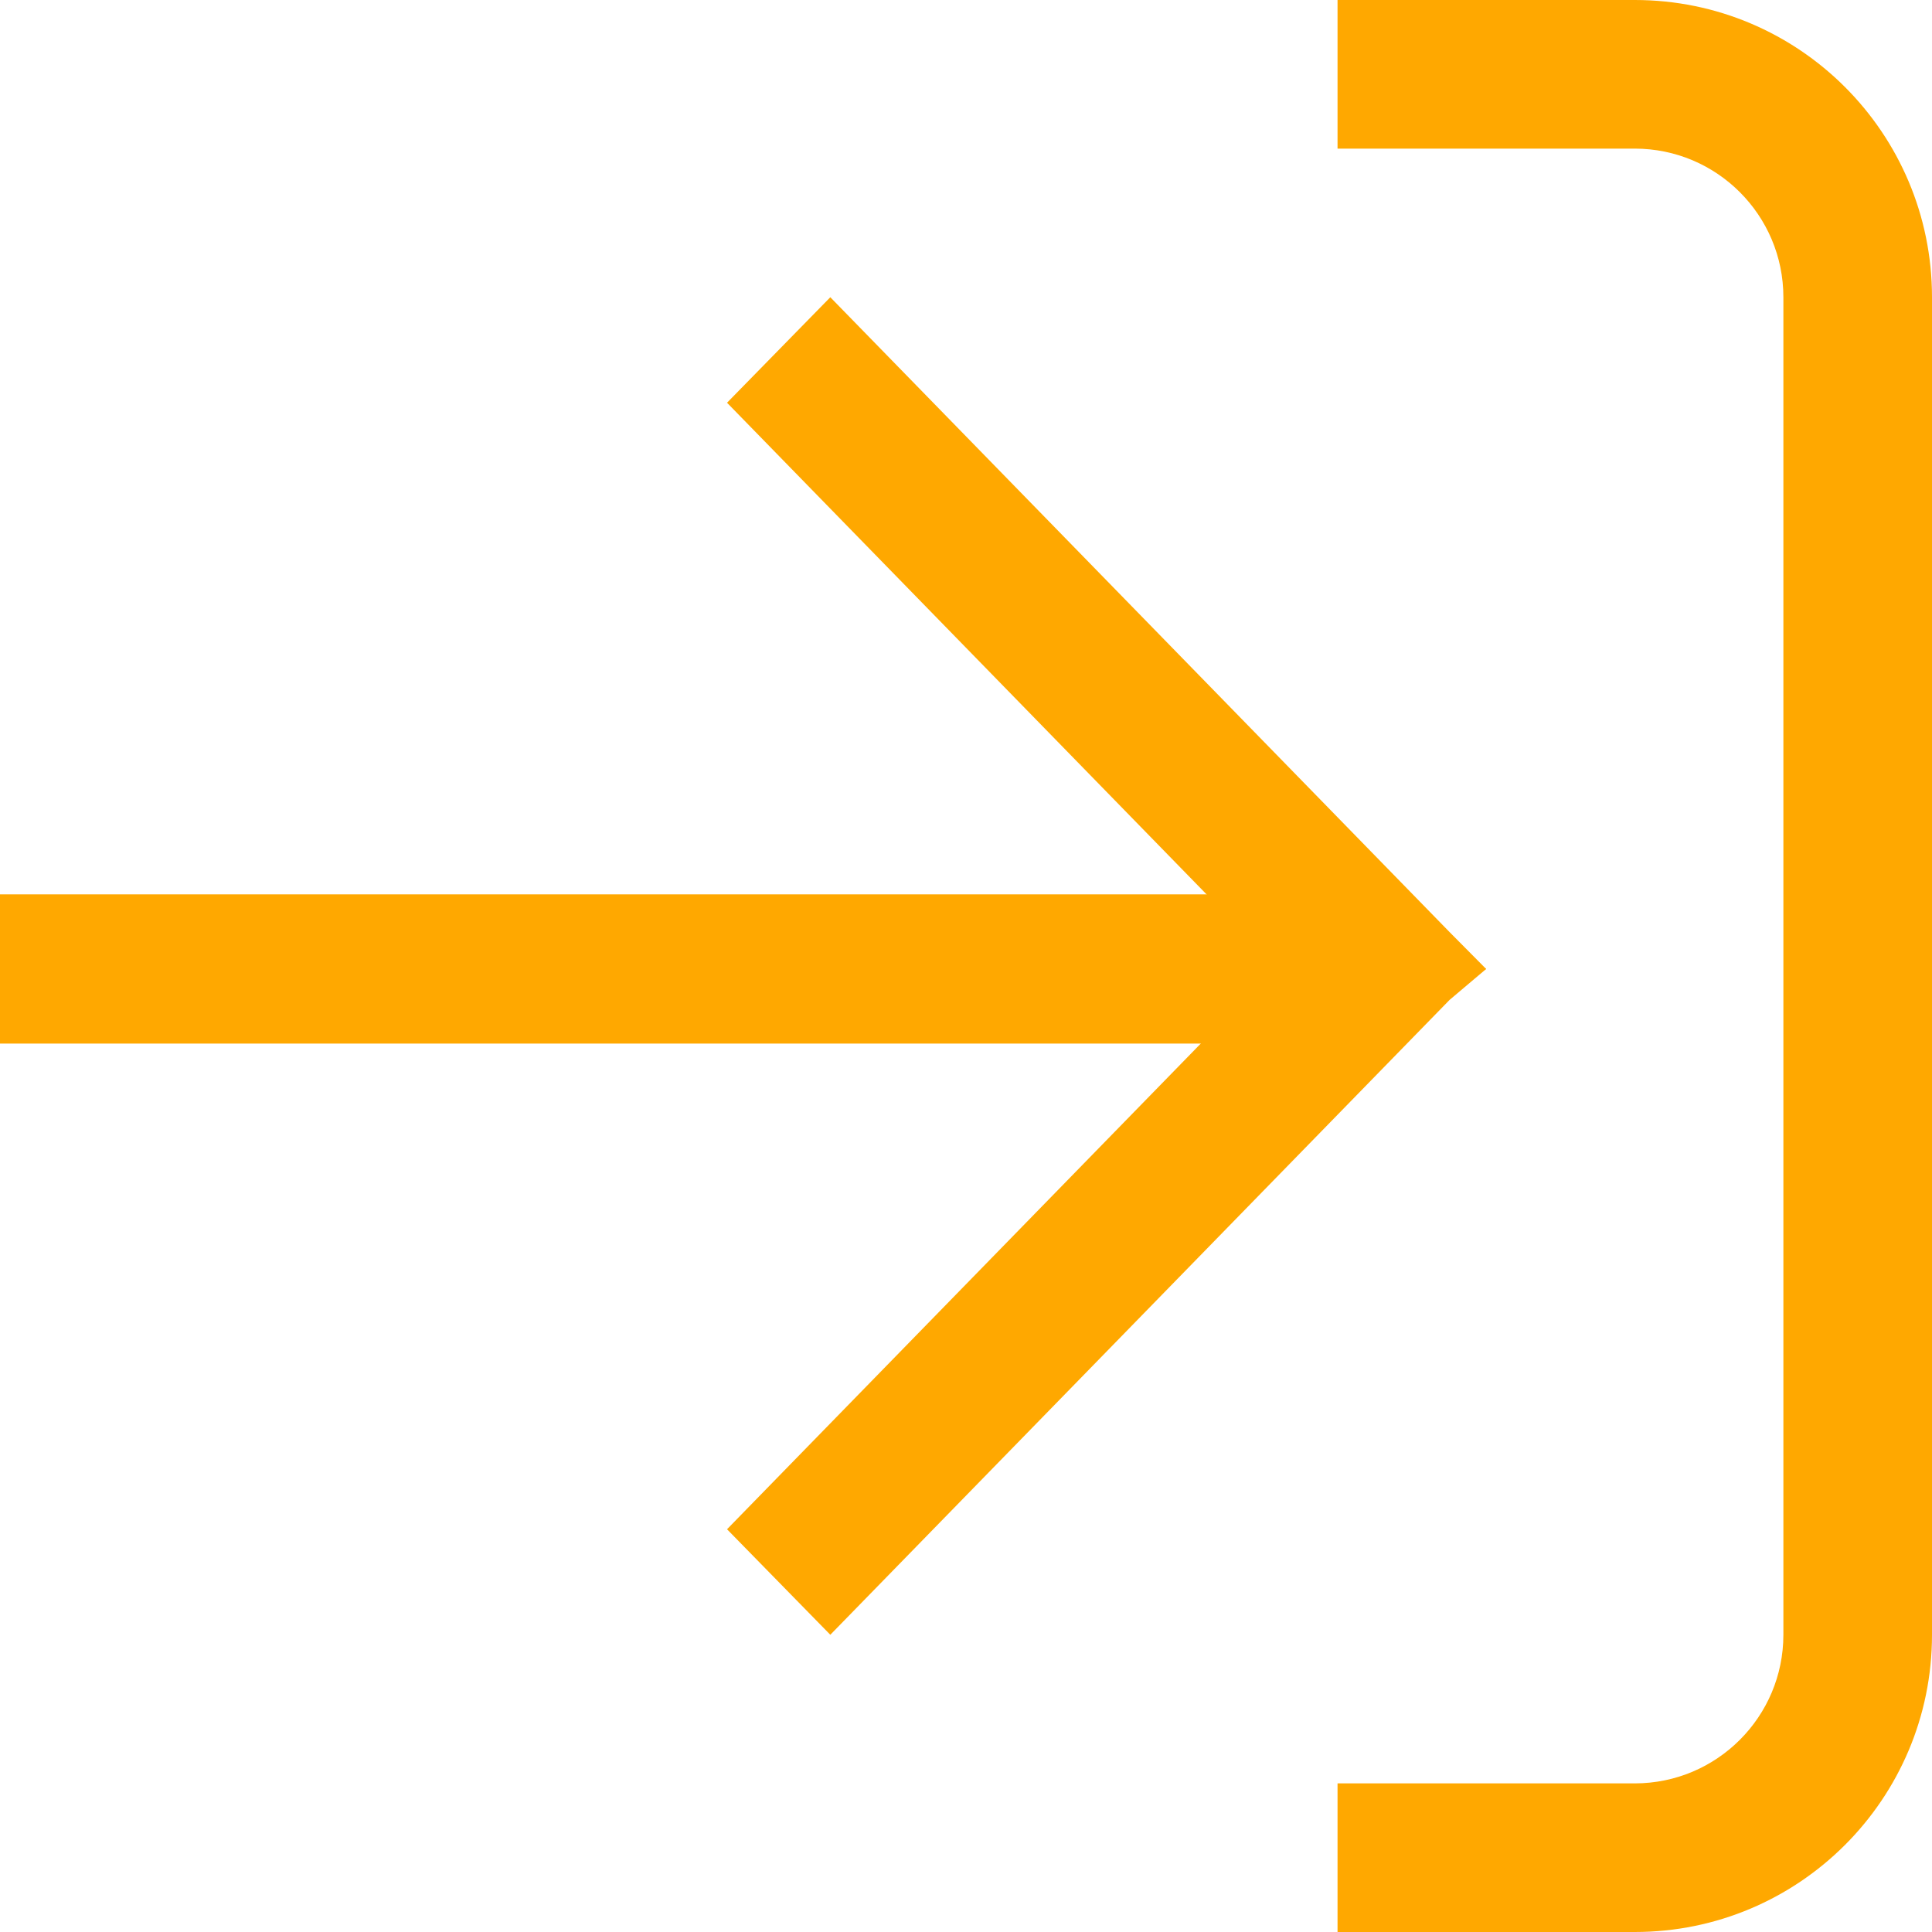 <svg width="13" height="13" viewBox="0 0 13 13" fill="none" xmlns="http://www.w3.org/2000/svg">
<path d="M9.262 6.018H0V7.022H9.262V6.018Z" fill="#FFA800"/>
<path d="M9.754 6.272L5.587 2L4.892 2.71L9.059 6.982L10 6.52L9.754 6.272Z" fill="#FFA800"/>
<path d="M9.754 6.728L5.587 11L4.892 10.29L9.059 6.018L10 6.52L9.754 6.728Z" fill="#FFA800"/>
<path d="M13 2V11C13 12.105 12.105 13 11 13H9V12H11C11.552 12 12 11.552 12 11V2C12 1.448 11.552 1 11 1H9V0H11C12.105 0 13 0.895 13 2Z" fill="#FFA800"/>
</svg>
